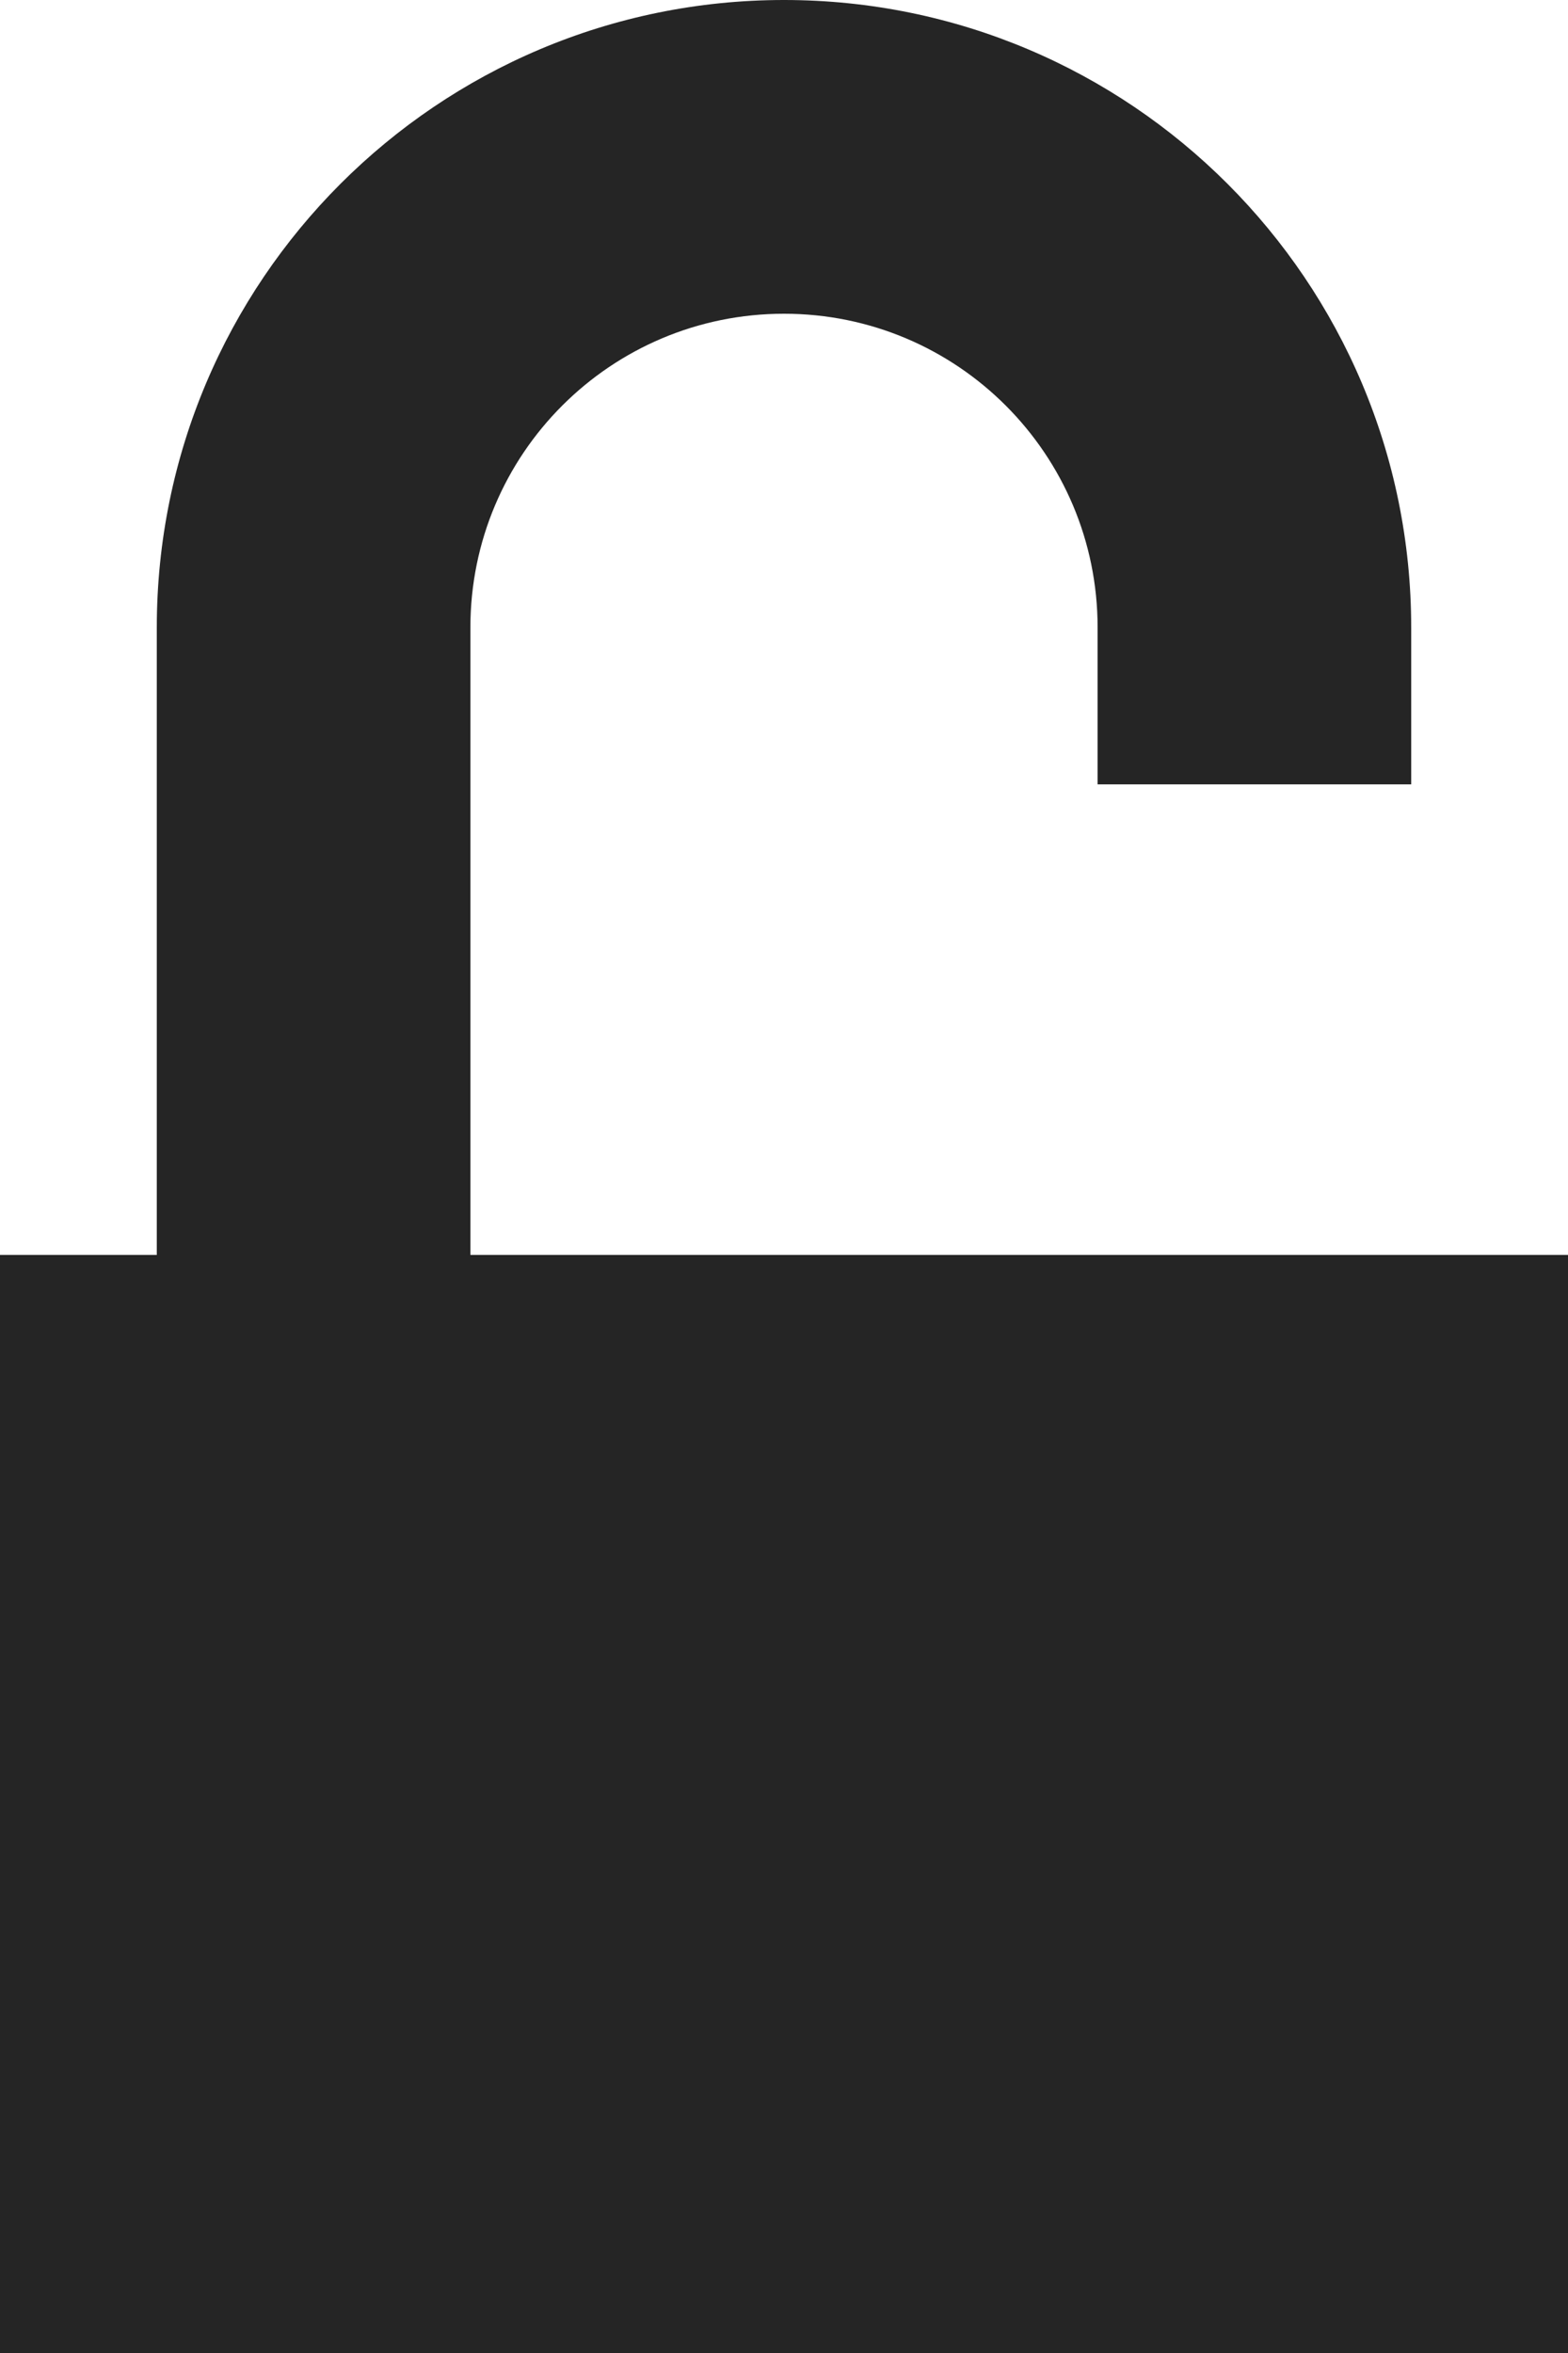 <?xml version="1.0" encoding="UTF-8" standalone="no"?>
<svg width="10px" height="15px" viewBox="0 0 10 15" version="1.1" xmlns="http://www.w3.org/2000/svg" xmlns:xlink="http://www.w3.org/1999/xlink">
    <!-- Generator: Sketch 41 (35326) - http://www.bohemiancoding.com/sketch -->
    <title>unlock copy</title>
    <desc>Created with Sketch.</desc>
    <defs></defs>
    <g id="Template-aggregate" stroke="none" stroke-width="1" fill="none" fill-rule="evenodd">
        <g id="Internal-file-view---780px-table-(1024)-Copy" transform="translate(-644, -658)" fill="#252525">
            <g id="Group-16" transform="translate(42, 481)">
                <g id="Group-8" transform="translate(572, 172)">
                    <g id="unlock-copy" transform="translate(30, 5)">
                        <path d="M9,4 C9,1.791 7.209,0 5,0 C2.791,0 1,1.791 1,4 L1,8 L3,8 L3,4 C3,2.895 3.895,2 5,2 C6.105,2 7,2.895 7,4 L7,5 L9,5 L9,4 Z" id="Fill-1"></path>
                        <polygon id="Fill-3" points="0 15 10 15 10 8 0 8"></polygon>
                    </g>
                </g>
            </g>
        </g>
    </g>
</svg>